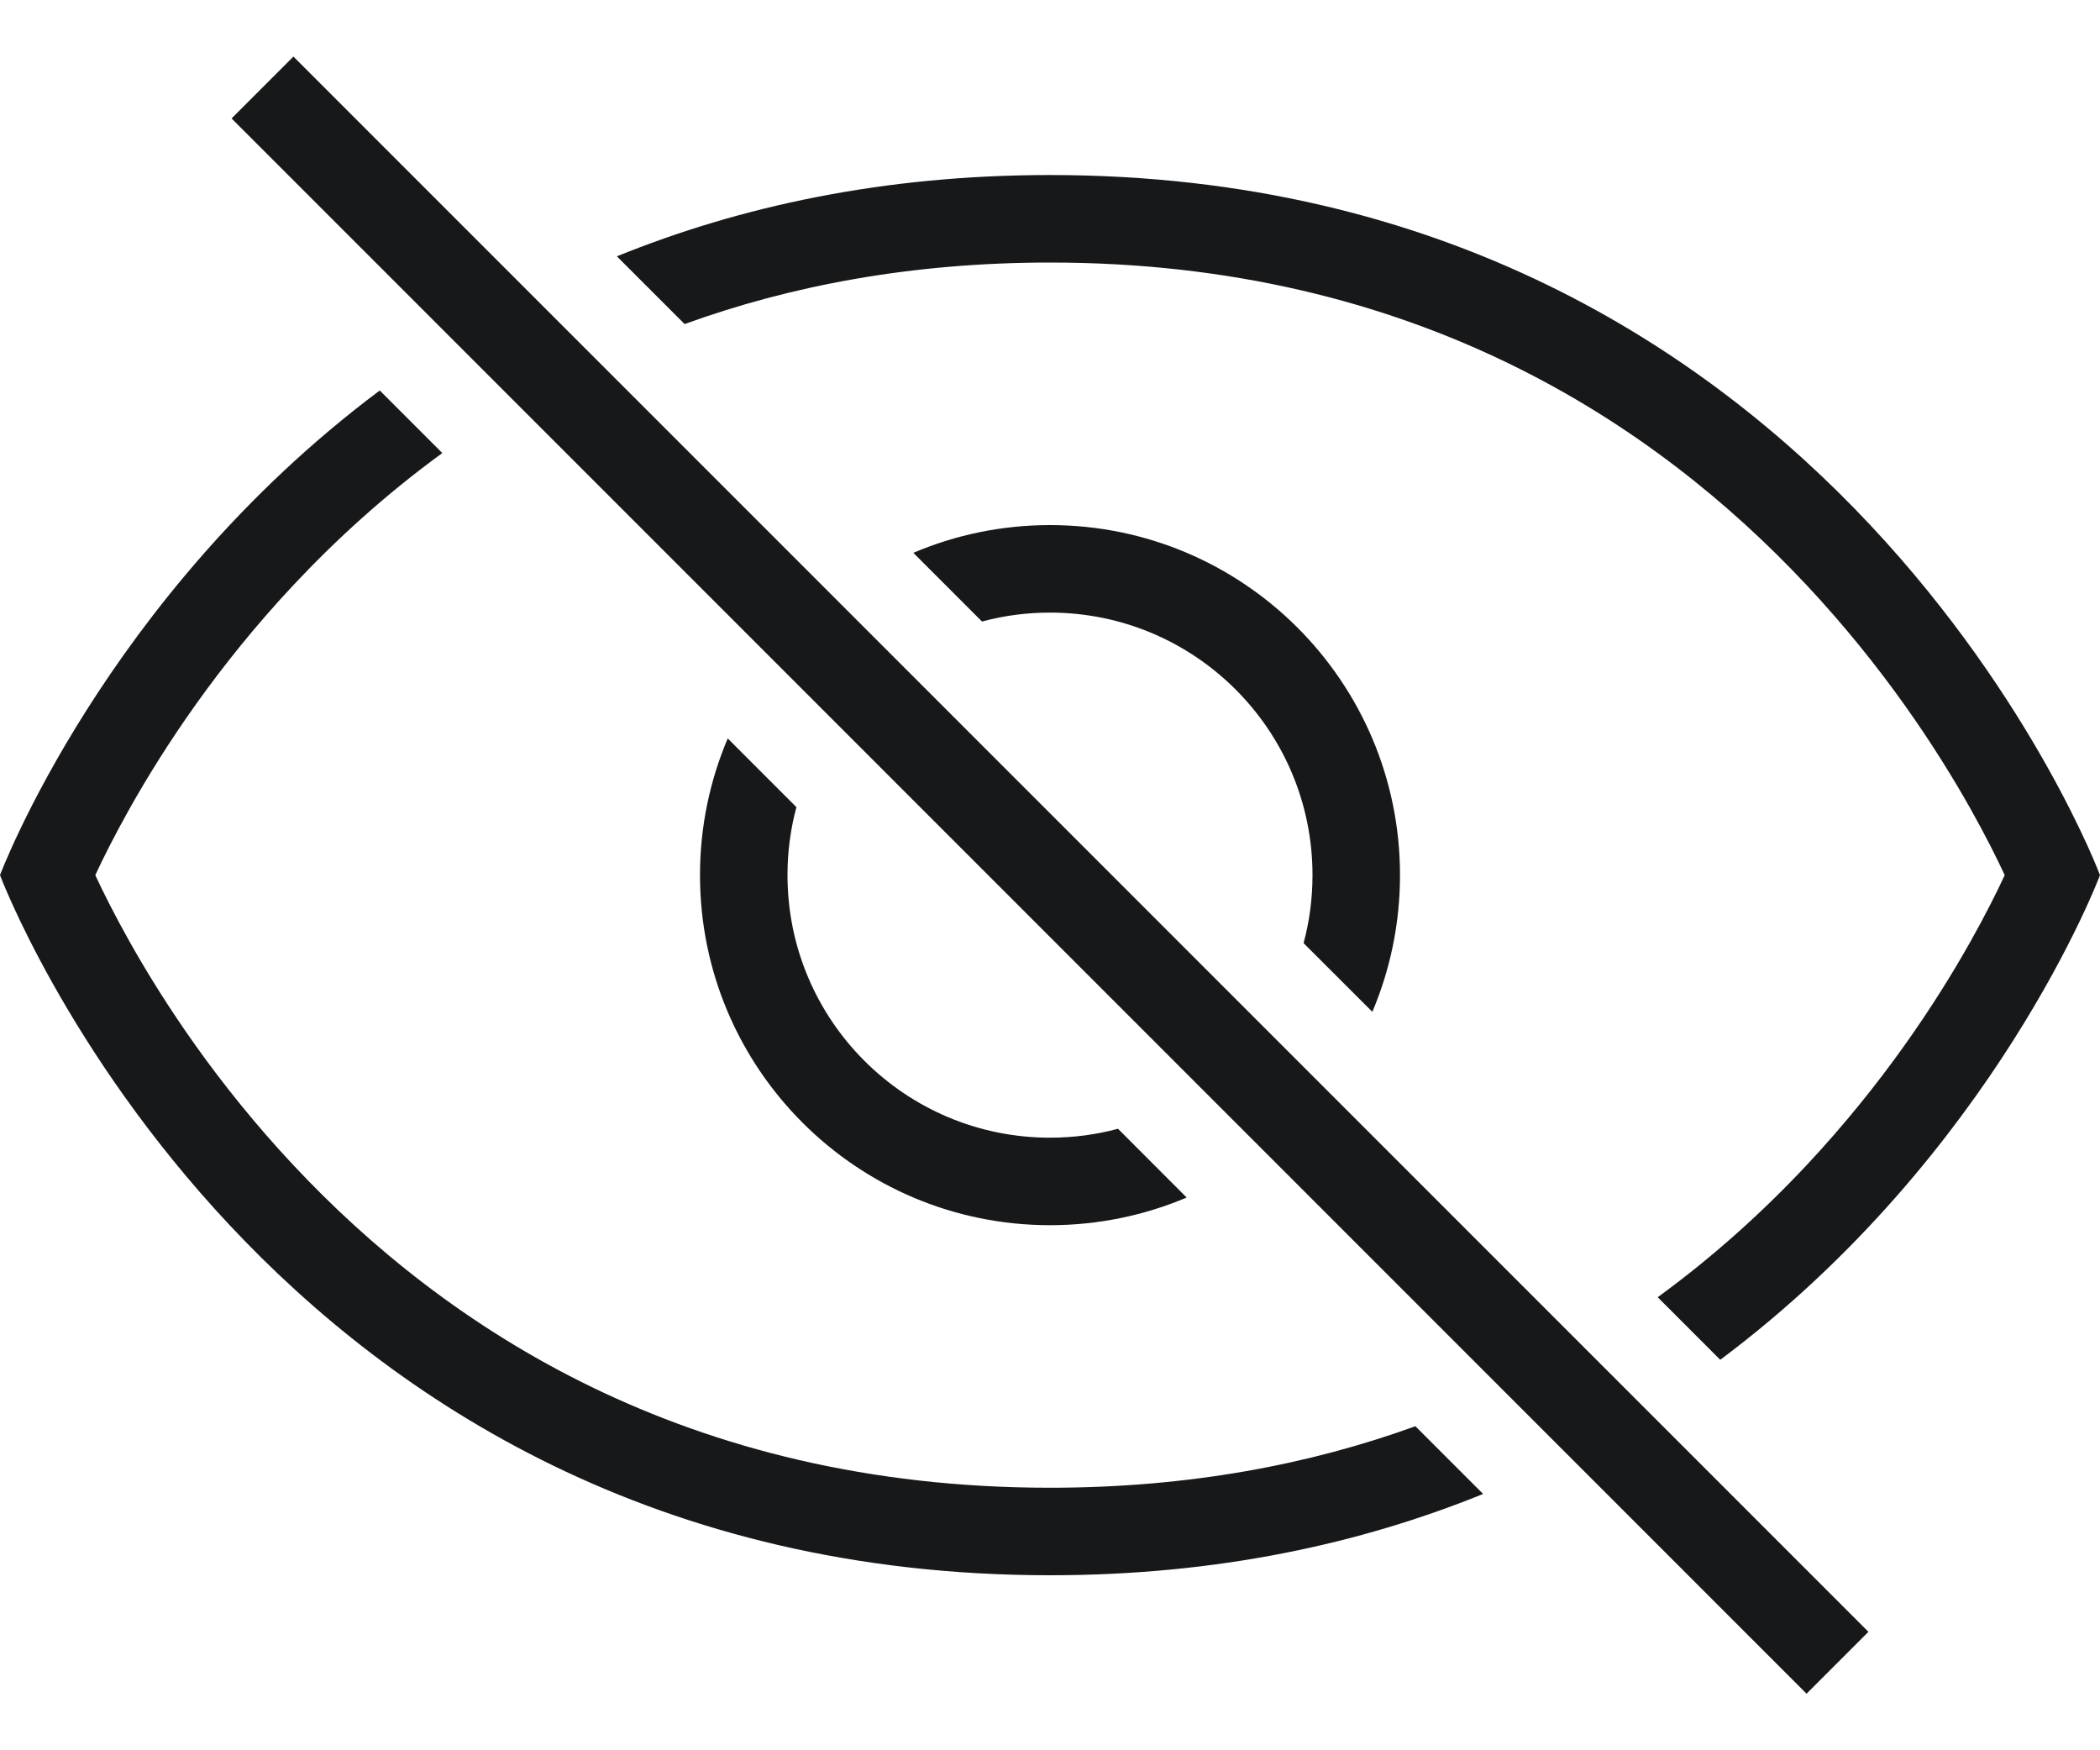 <svg width="24" height="20" viewBox="0 0 24 20" fill="none" xmlns="http://www.w3.org/2000/svg">
<path d="M3 1L21 19" stroke="#17181A"/>
<path fill-rule="evenodd" clip-rule="evenodd" d="M19.66 15.538C22.805 13.187 24 10 24 10C24 10 21 2 12 2C10.089 2 8.449 2.361 7.05 2.929L7.824 3.703C9.024 3.268 10.409 3 12 3C16.165 3 18.915 4.838 20.645 6.684C21.516 7.613 22.127 8.543 22.519 9.24C22.692 9.548 22.822 9.808 22.911 10C22.822 10.192 22.692 10.452 22.519 10.76C22.127 11.457 21.516 12.387 20.645 13.316C20.161 13.832 19.597 14.348 18.945 14.823L19.66 15.538ZM15.684 11.562C15.887 11.082 16 10.554 16 10C16 7.791 14.209 6 12 6C11.446 6 10.918 6.113 10.438 6.317L11.223 7.102C11.471 7.035 11.731 7 12 7C13.657 7 15 8.343 15 10C15 10.269 14.965 10.529 14.898 10.777L15.684 11.562ZM12.777 12.898L13.562 13.684C13.082 13.887 12.554 14 12 14C9.791 14 8 12.209 8 10C8 9.446 8.113 8.918 8.317 8.438L9.102 9.223C9.035 9.471 9 9.731 9 10C9 11.657 10.343 13 12 13C12.269 13 12.529 12.965 12.777 12.898ZM5.055 5.177C4.403 5.652 3.839 6.168 3.355 6.684C2.484 7.613 1.873 8.543 1.481 9.24C1.308 9.548 1.178 9.808 1.089 10C1.178 10.192 1.308 10.452 1.481 10.76C1.873 11.457 2.484 12.387 3.355 13.316C5.085 15.162 7.835 17 12 17C13.591 17 14.976 16.732 16.176 16.297L16.95 17.071C15.551 17.639 13.911 18 12 18C3 18 0 10 0 10C0 10 1.195 6.813 4.34 4.462L5.055 5.177Z" fill="#17181A"/>
</svg>
